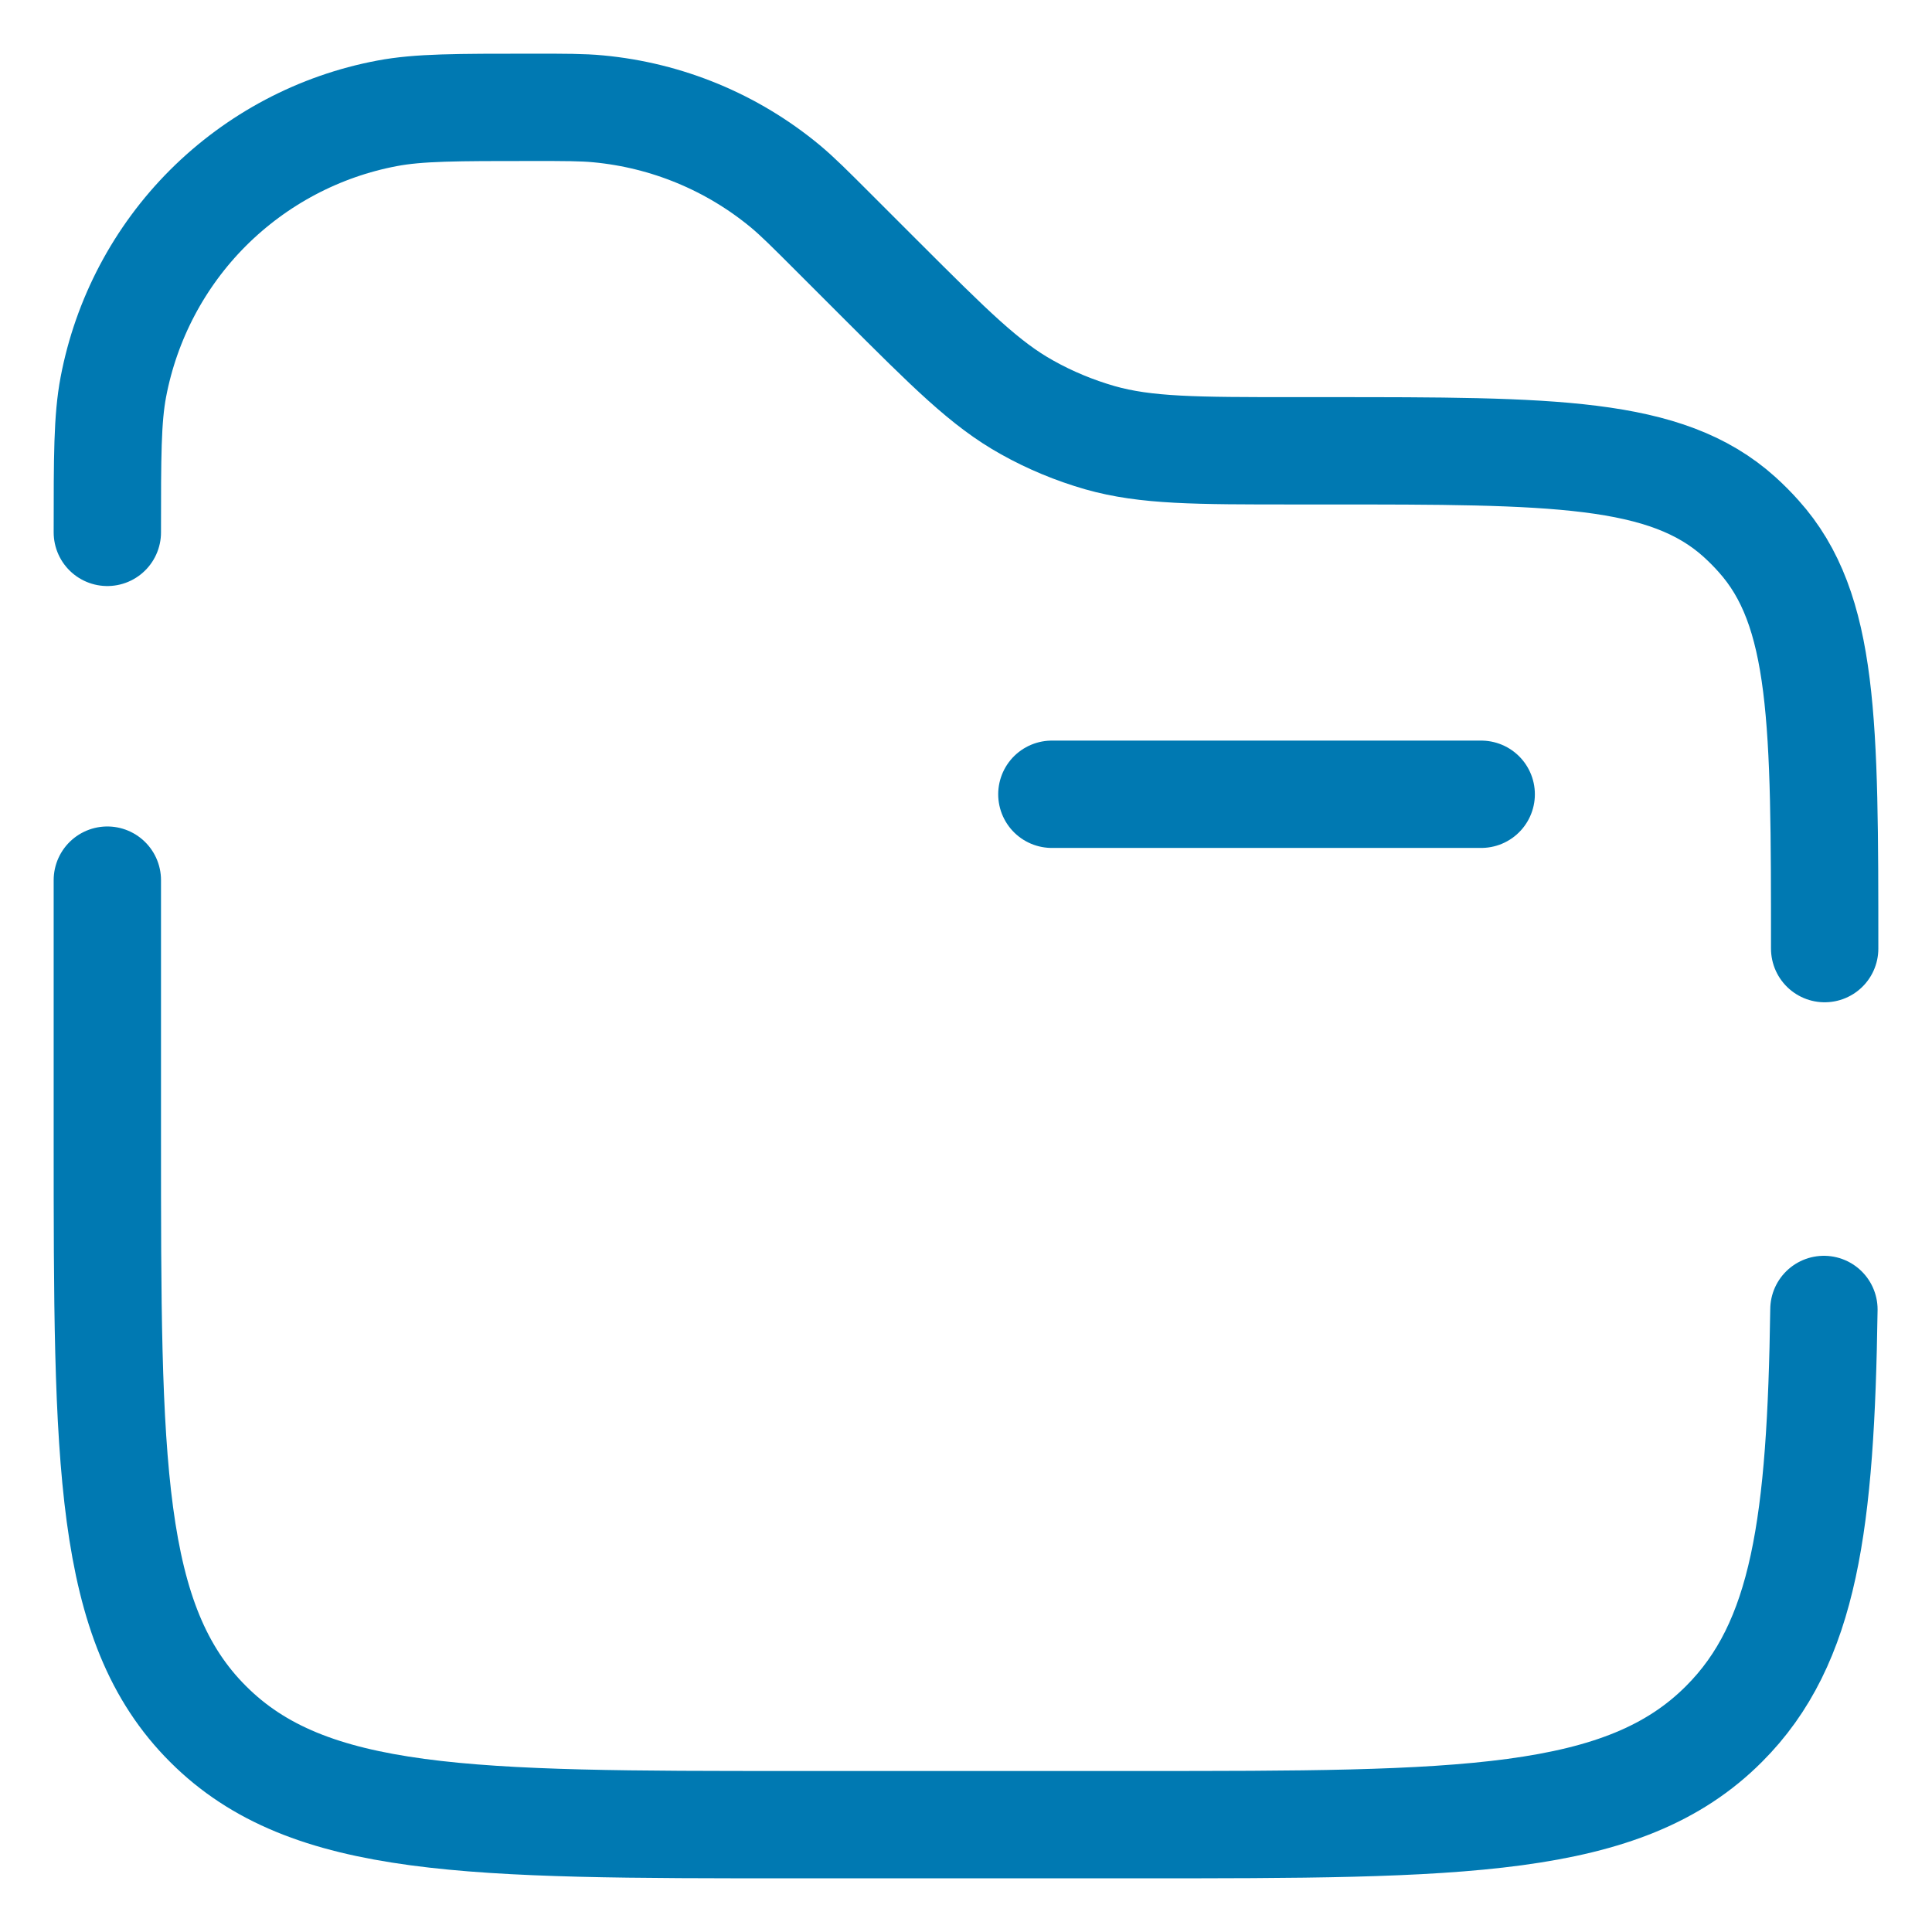 <svg width="18" height="18" viewBox="0 0 18 18" fill="none" xmlns="http://www.w3.org/2000/svg">
<path d="M13.8 7.4H9.8M17 8.838C17 6.733 17 5.679 16.384 4.995C16.328 4.932 16.268 4.872 16.205 4.815C15.521 4.2 14.467 4.2 12.362 4.2H12.062C11.14 4.2 10.678 4.2 10.248 4.078C10.012 4.01 9.784 3.916 9.57 3.796C9.179 3.579 8.853 3.252 8.2 2.6L7.76 2.16C7.541 1.941 7.432 1.832 7.317 1.736C6.821 1.325 6.214 1.074 5.573 1.014C5.424 1 5.269 1 4.96 1C4.254 1 3.901 1 3.606 1.056C2.974 1.175 2.393 1.483 1.938 1.937C1.483 2.392 1.176 2.974 1.056 3.606C1 3.901 1 4.254 1 4.96M16.993 12.2C16.964 14.184 16.817 15.308 16.062 16.062C15.126 17 13.617 17 10.6 17H7.4C4.383 17 2.874 17 1.938 16.062C1 15.126 1 13.617 1 10.6V8.2" stroke="#0079B2" stroke-linecap="round"/>
</svg>
